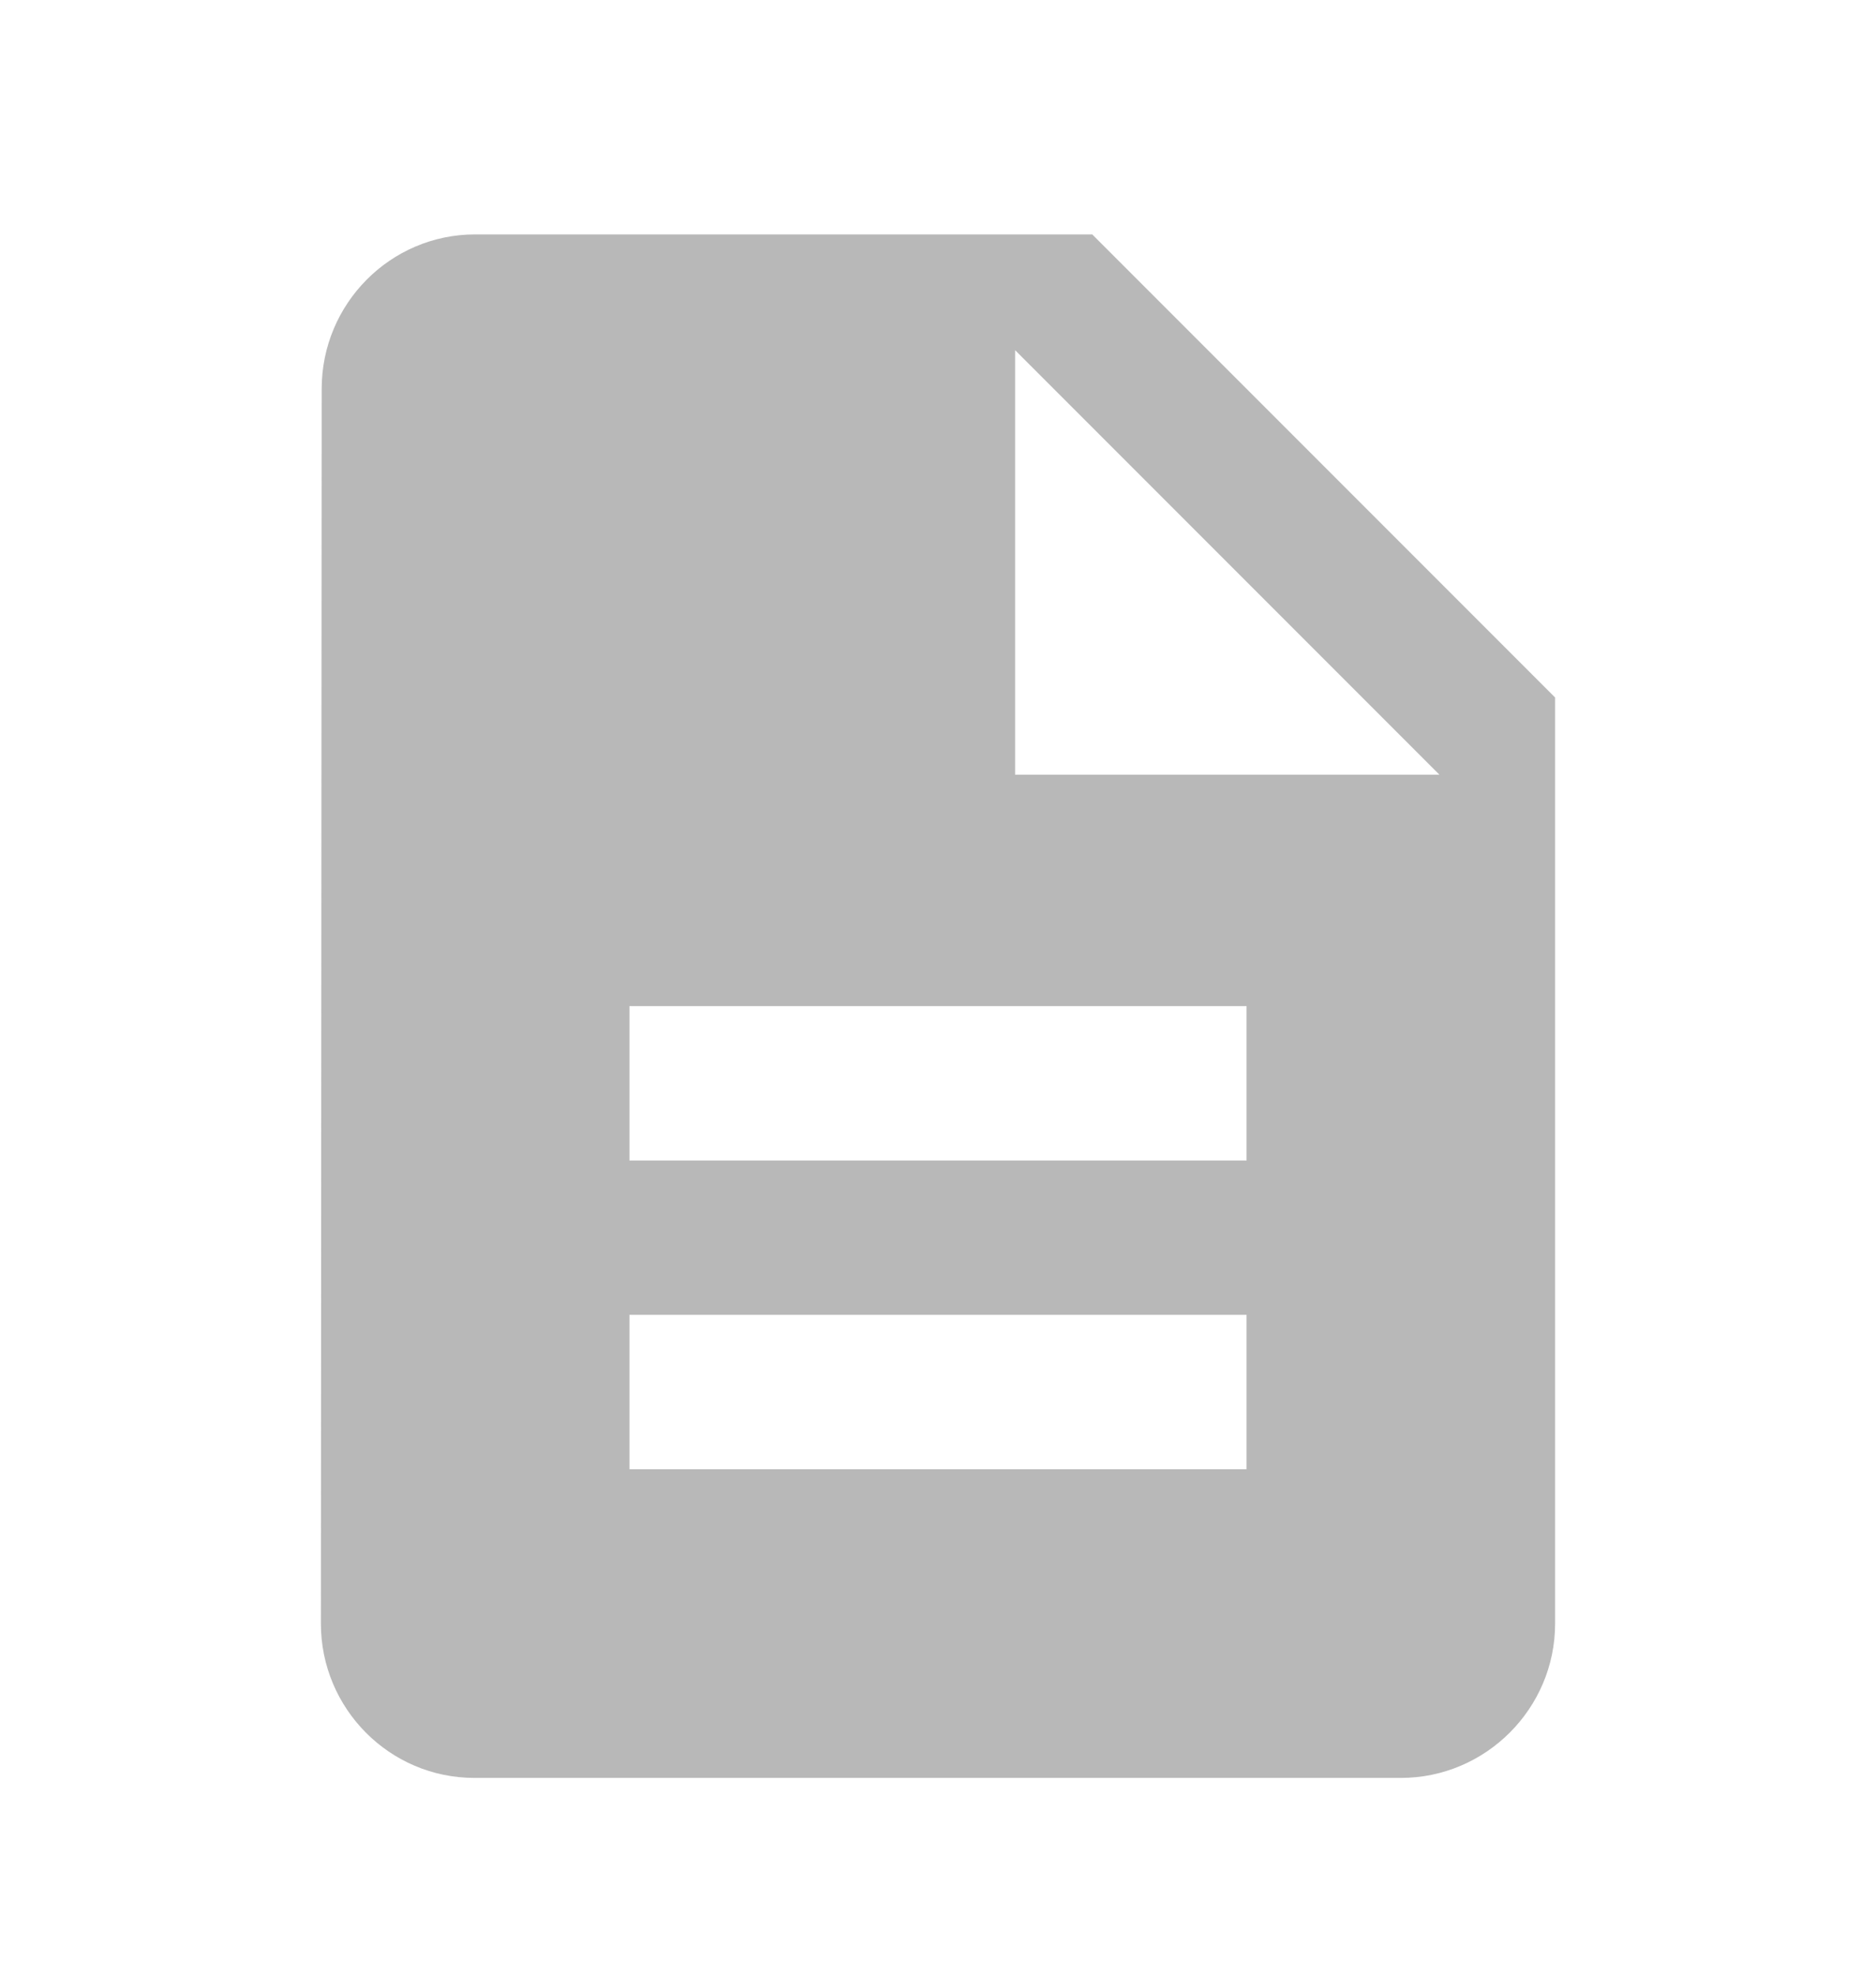 <svg width="19" height="20" viewBox="0 0 19 20" fill="none" xmlns="http://www.w3.org/2000/svg">
<g clip-path="url(#clip0_147_1585)">
<path d="M11.062 2.373H4.812C3.953 2.373 3.258 3.076 3.258 3.936L3.25 16.436C3.25 17.295 3.945 17.998 4.805 17.998H14.188C15.047 17.998 15.75 17.295 15.75 16.436V7.061L11.062 2.373ZM12.625 14.873H6.375V13.31H12.625V14.873ZM12.625 11.748H6.375V10.185H12.625V11.748ZM10.281 7.842V3.545L14.578 7.842H10.281Z" fill="#898989" fill-opacity="0.6"/>
</g>
<defs>
<clipPath id="clip0_147_1585">
<rect width="18.75" height="18.75" fill="white" transform="translate(0.125 0.811)"/>
</clipPath>
</defs>
</svg>
